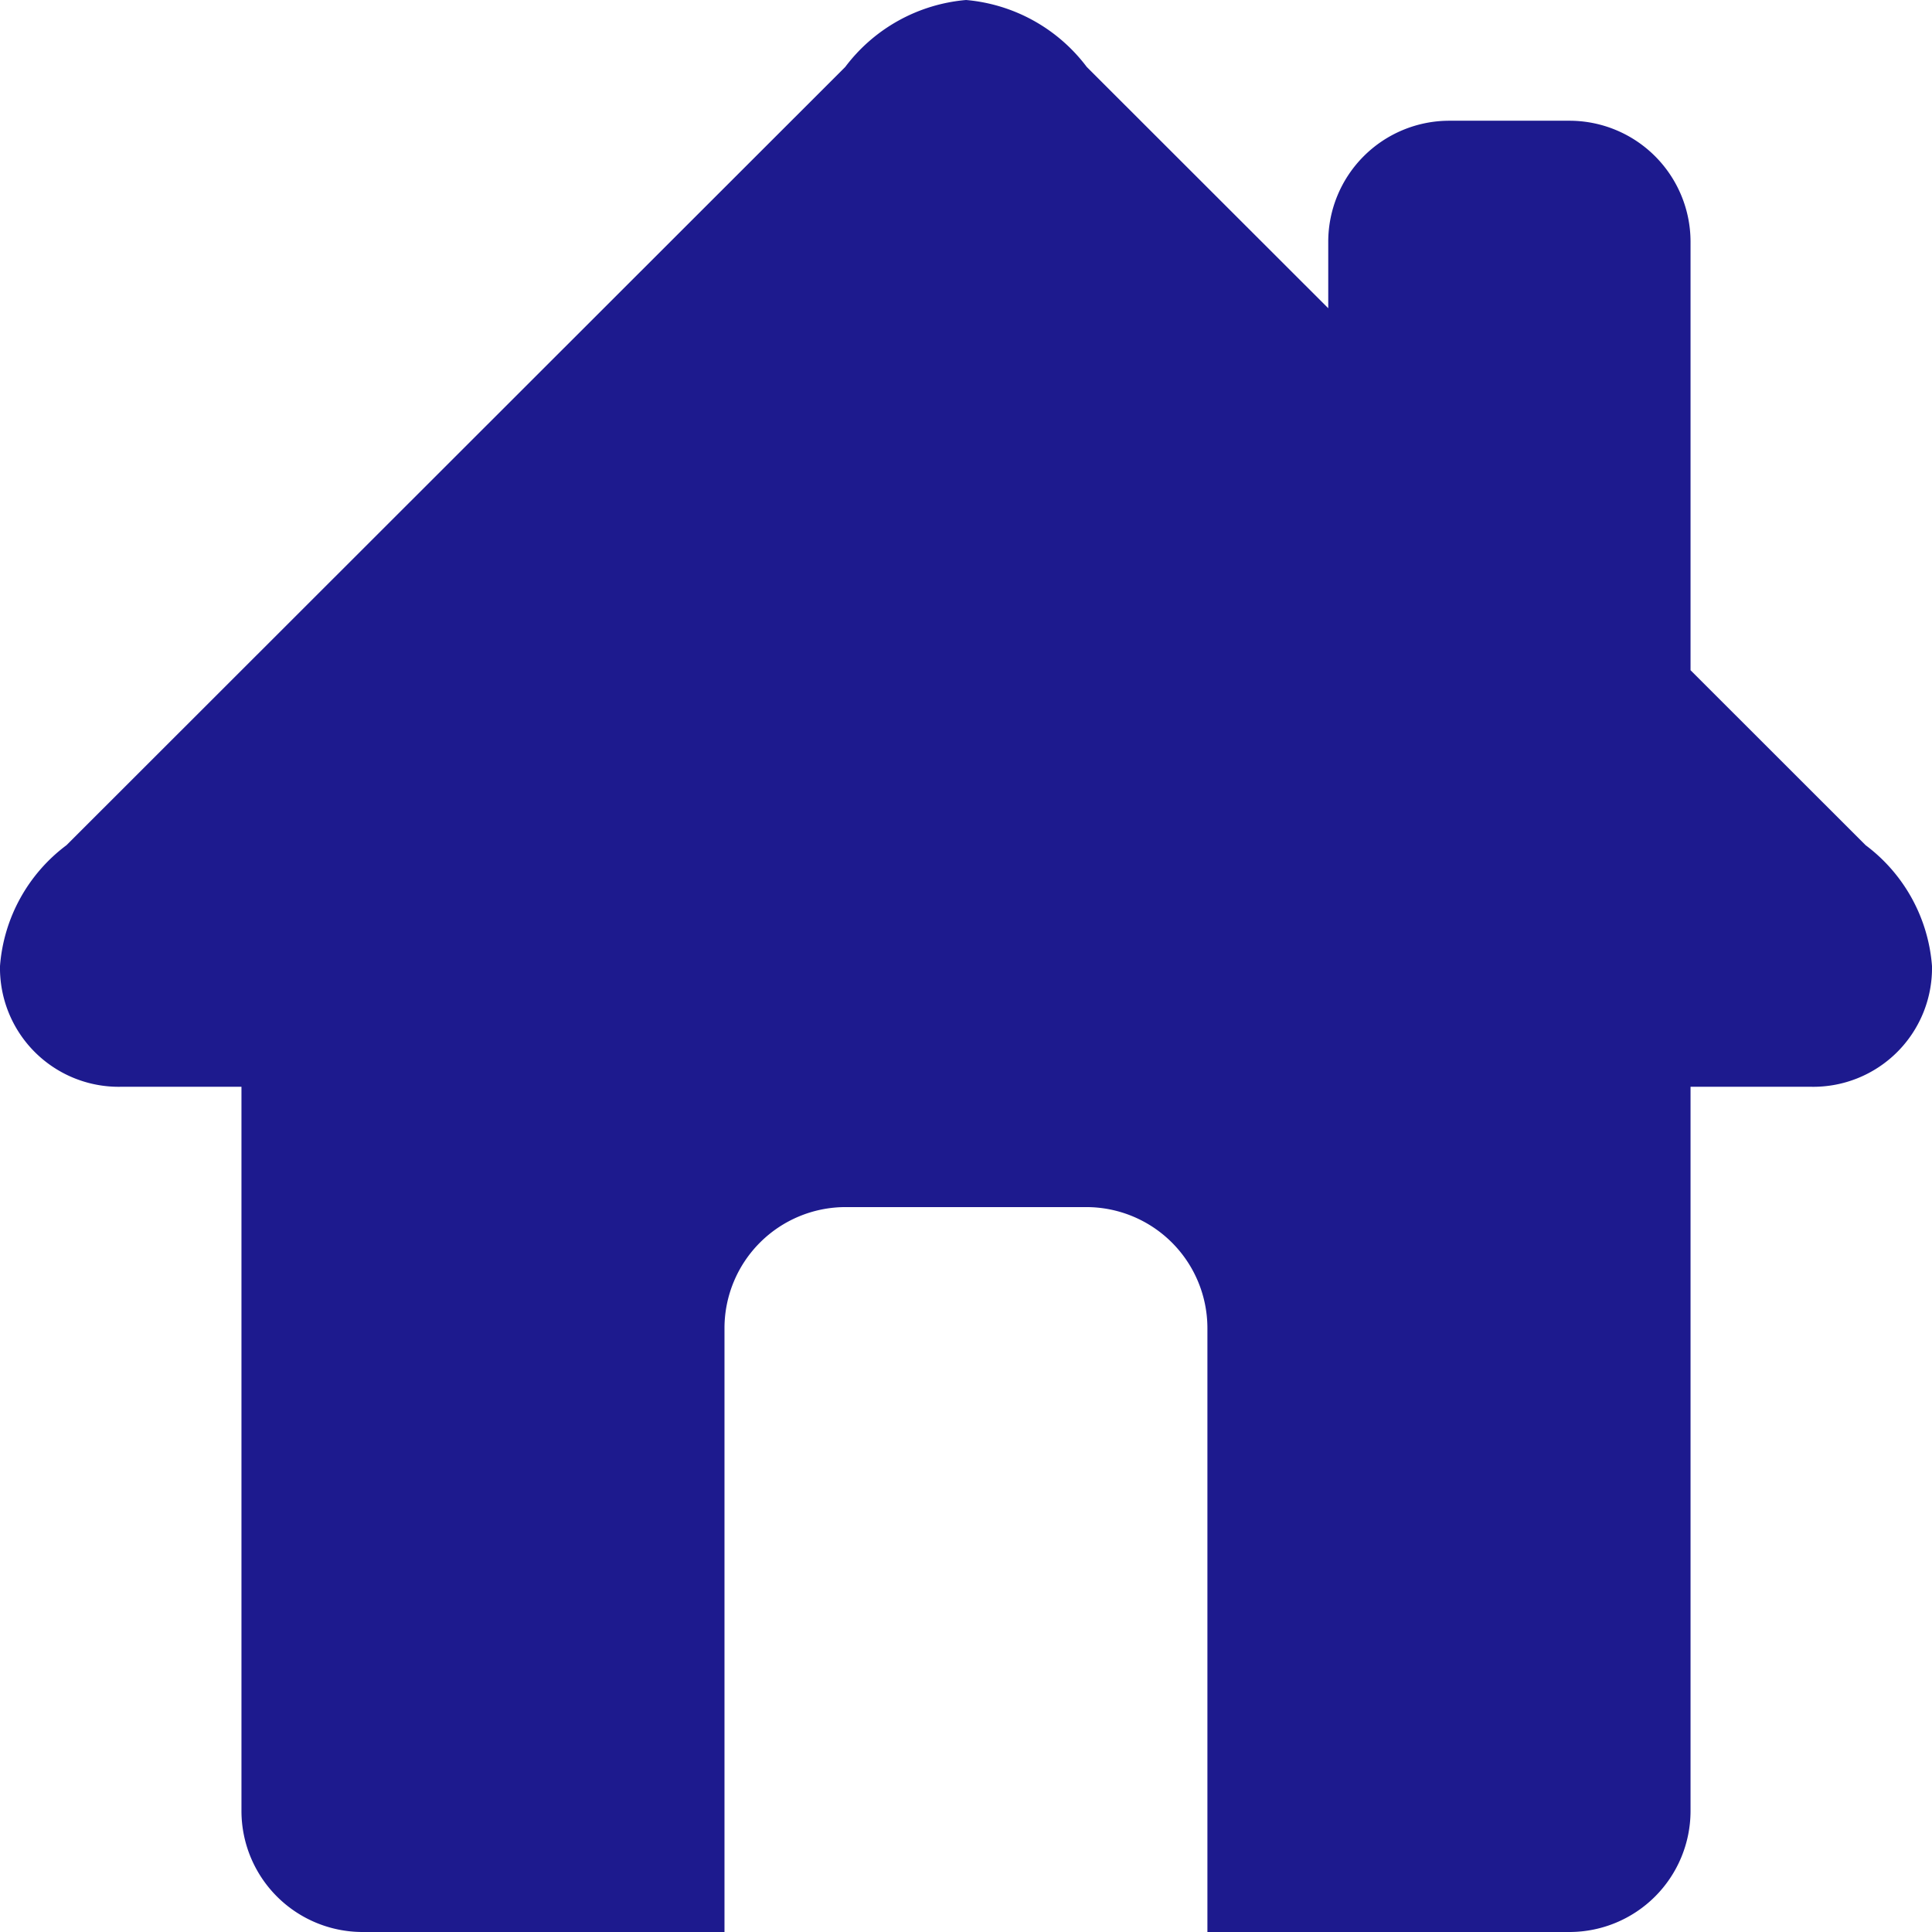 <svg xmlns="http://www.w3.org/2000/svg" width="18.547" height="18.547" viewBox="0 0 18.547 18.547">
  <path id="iconfinder_home_126572" d="M17.91,8.114l-1.681-1.68V2.318A1.163,1.163,0,0,0,15.07,1.159H13.91a1.163,1.163,0,0,0-1.159,1.159v.641L10.433.643A1.626,1.626,0,0,0,9.274,0,1.626,1.626,0,0,0,8.114.643L.638,8.114A1.6,1.6,0,0,0,0,9.274a1.14,1.14,0,0,0,1.159,1.159H2.318v6.955a1.163,1.163,0,0,0,1.159,1.159H6.955v-5.8a1.163,1.163,0,0,1,1.159-1.159h2.318a1.163,1.163,0,0,1,1.159,1.159v5.8H15.07a1.163,1.163,0,0,0,1.159-1.159V10.433h1.159a1.14,1.14,0,0,0,1.159-1.159A1.6,1.6,0,0,0,17.91,8.114Z" fill="#1d1a8e"/>
</svg>
